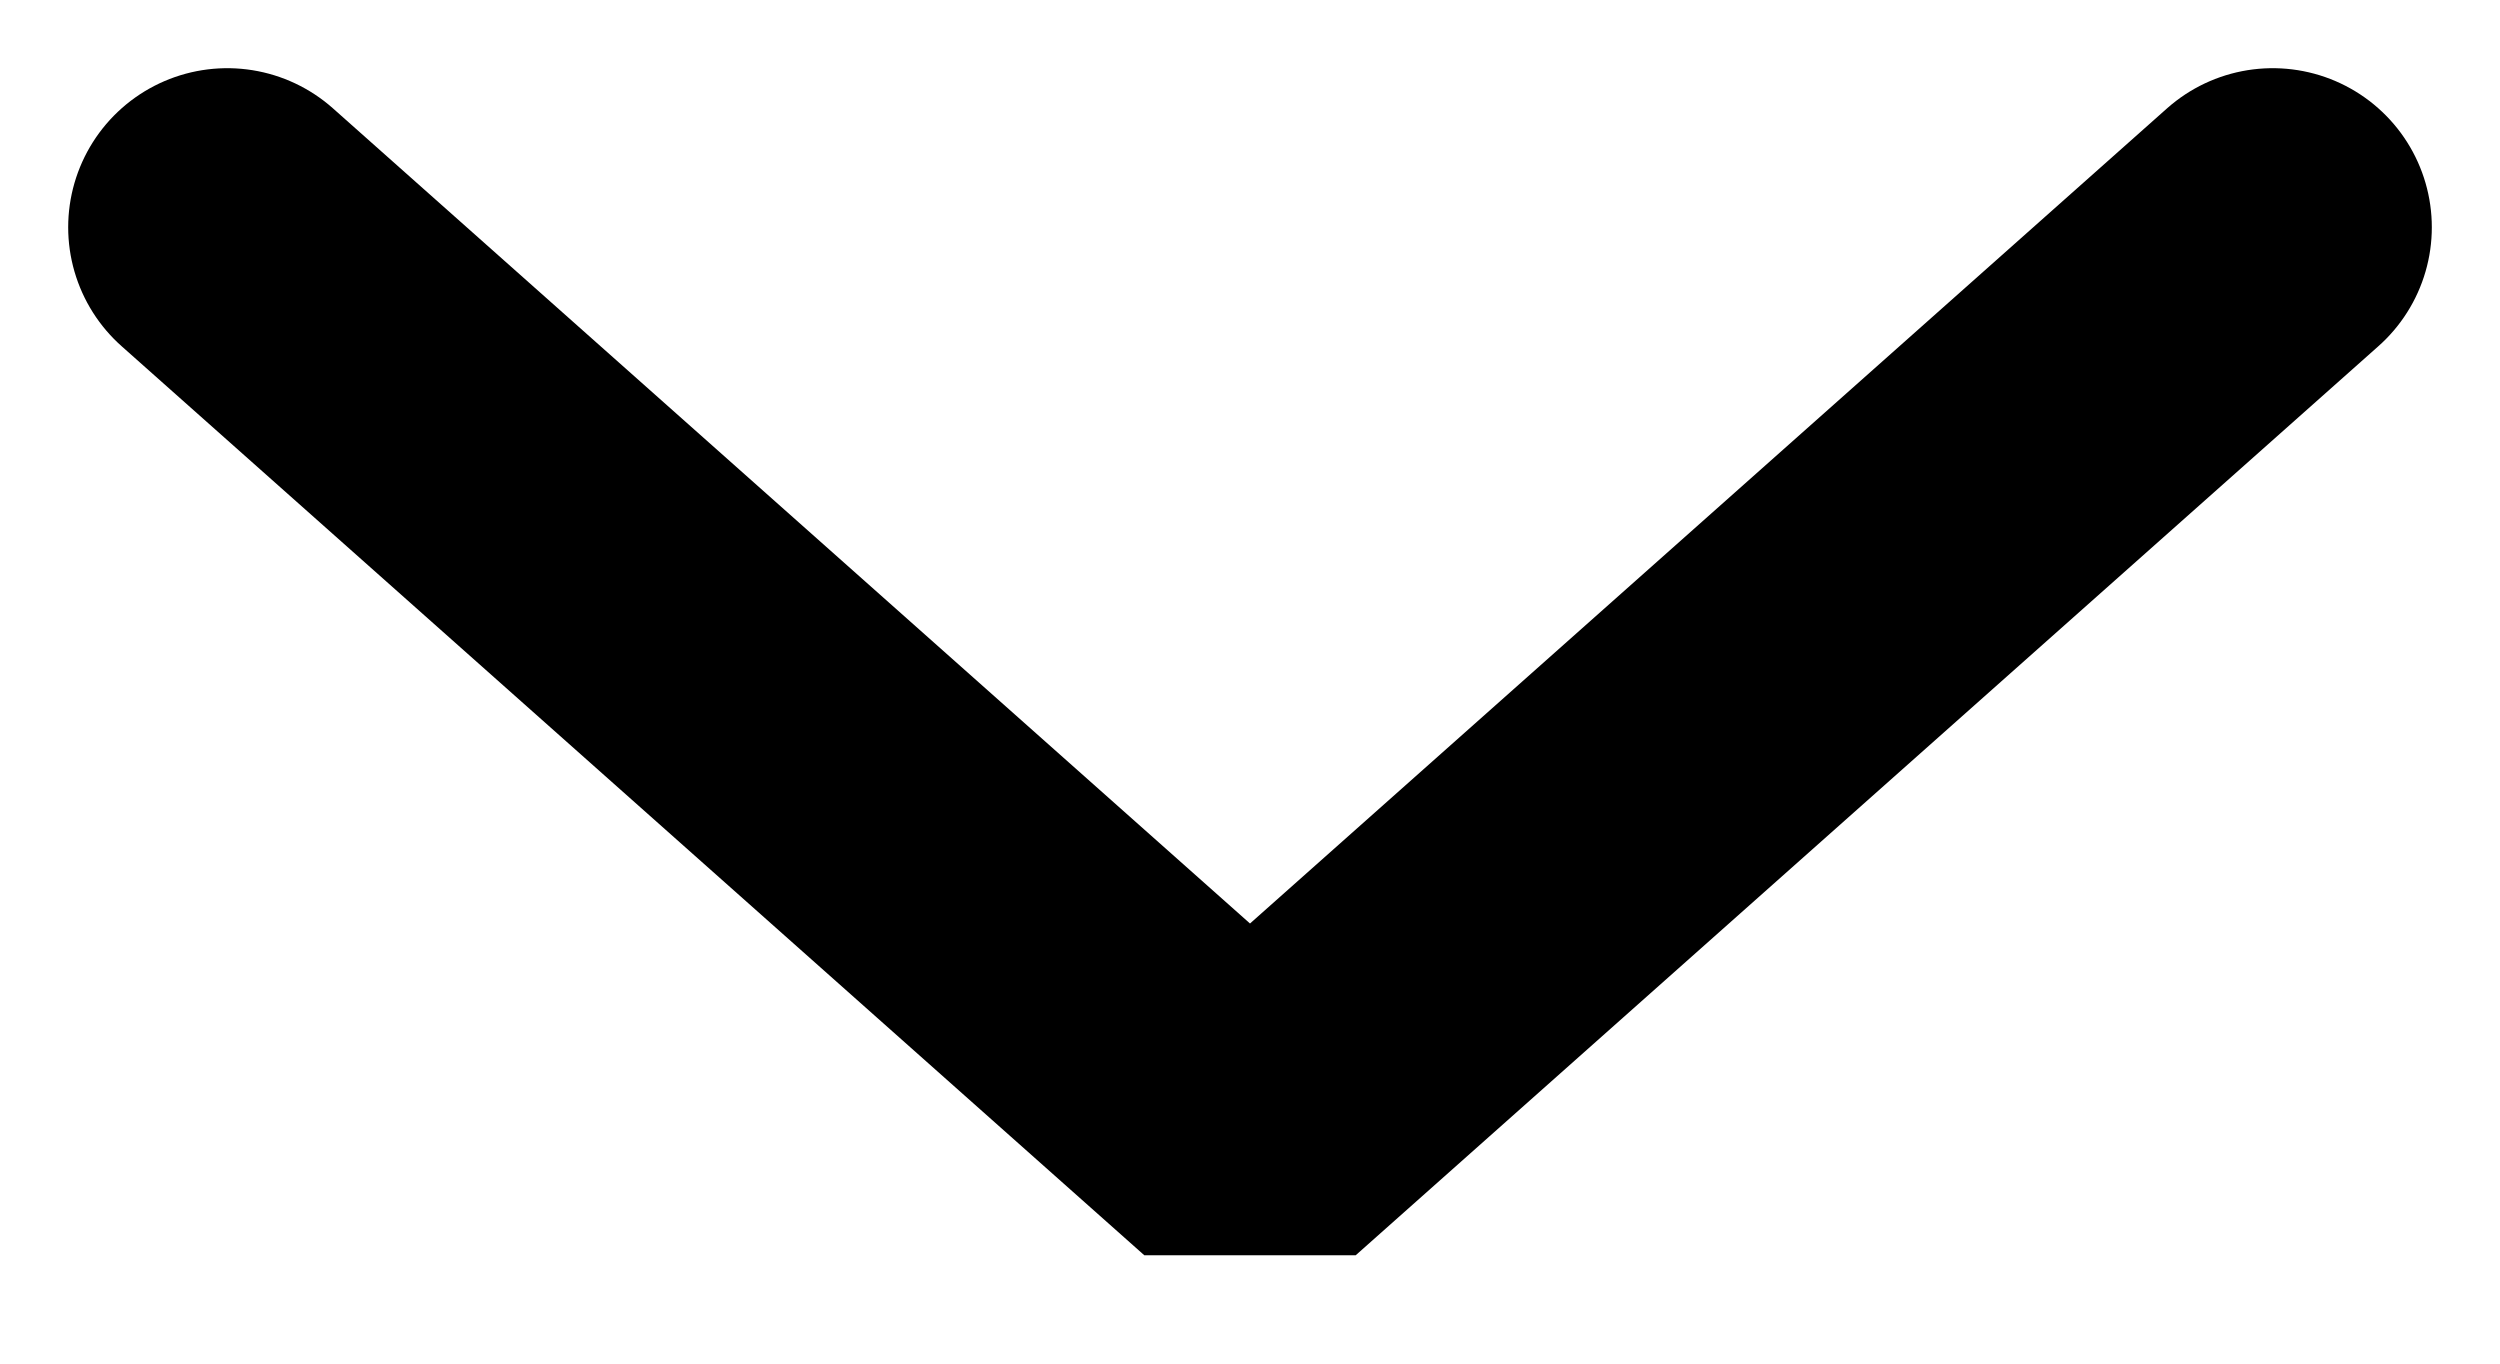 <svg width="11" height="6" viewBox="0 0 11 6" fill="none" xmlns="http://www.w3.org/2000/svg">
<path d="M1 1L5.5 5L10 1" stroke="black" stroke-width="1.4" stroke-linecap="round" stroke-linejoin="bevel"/>
</svg>
